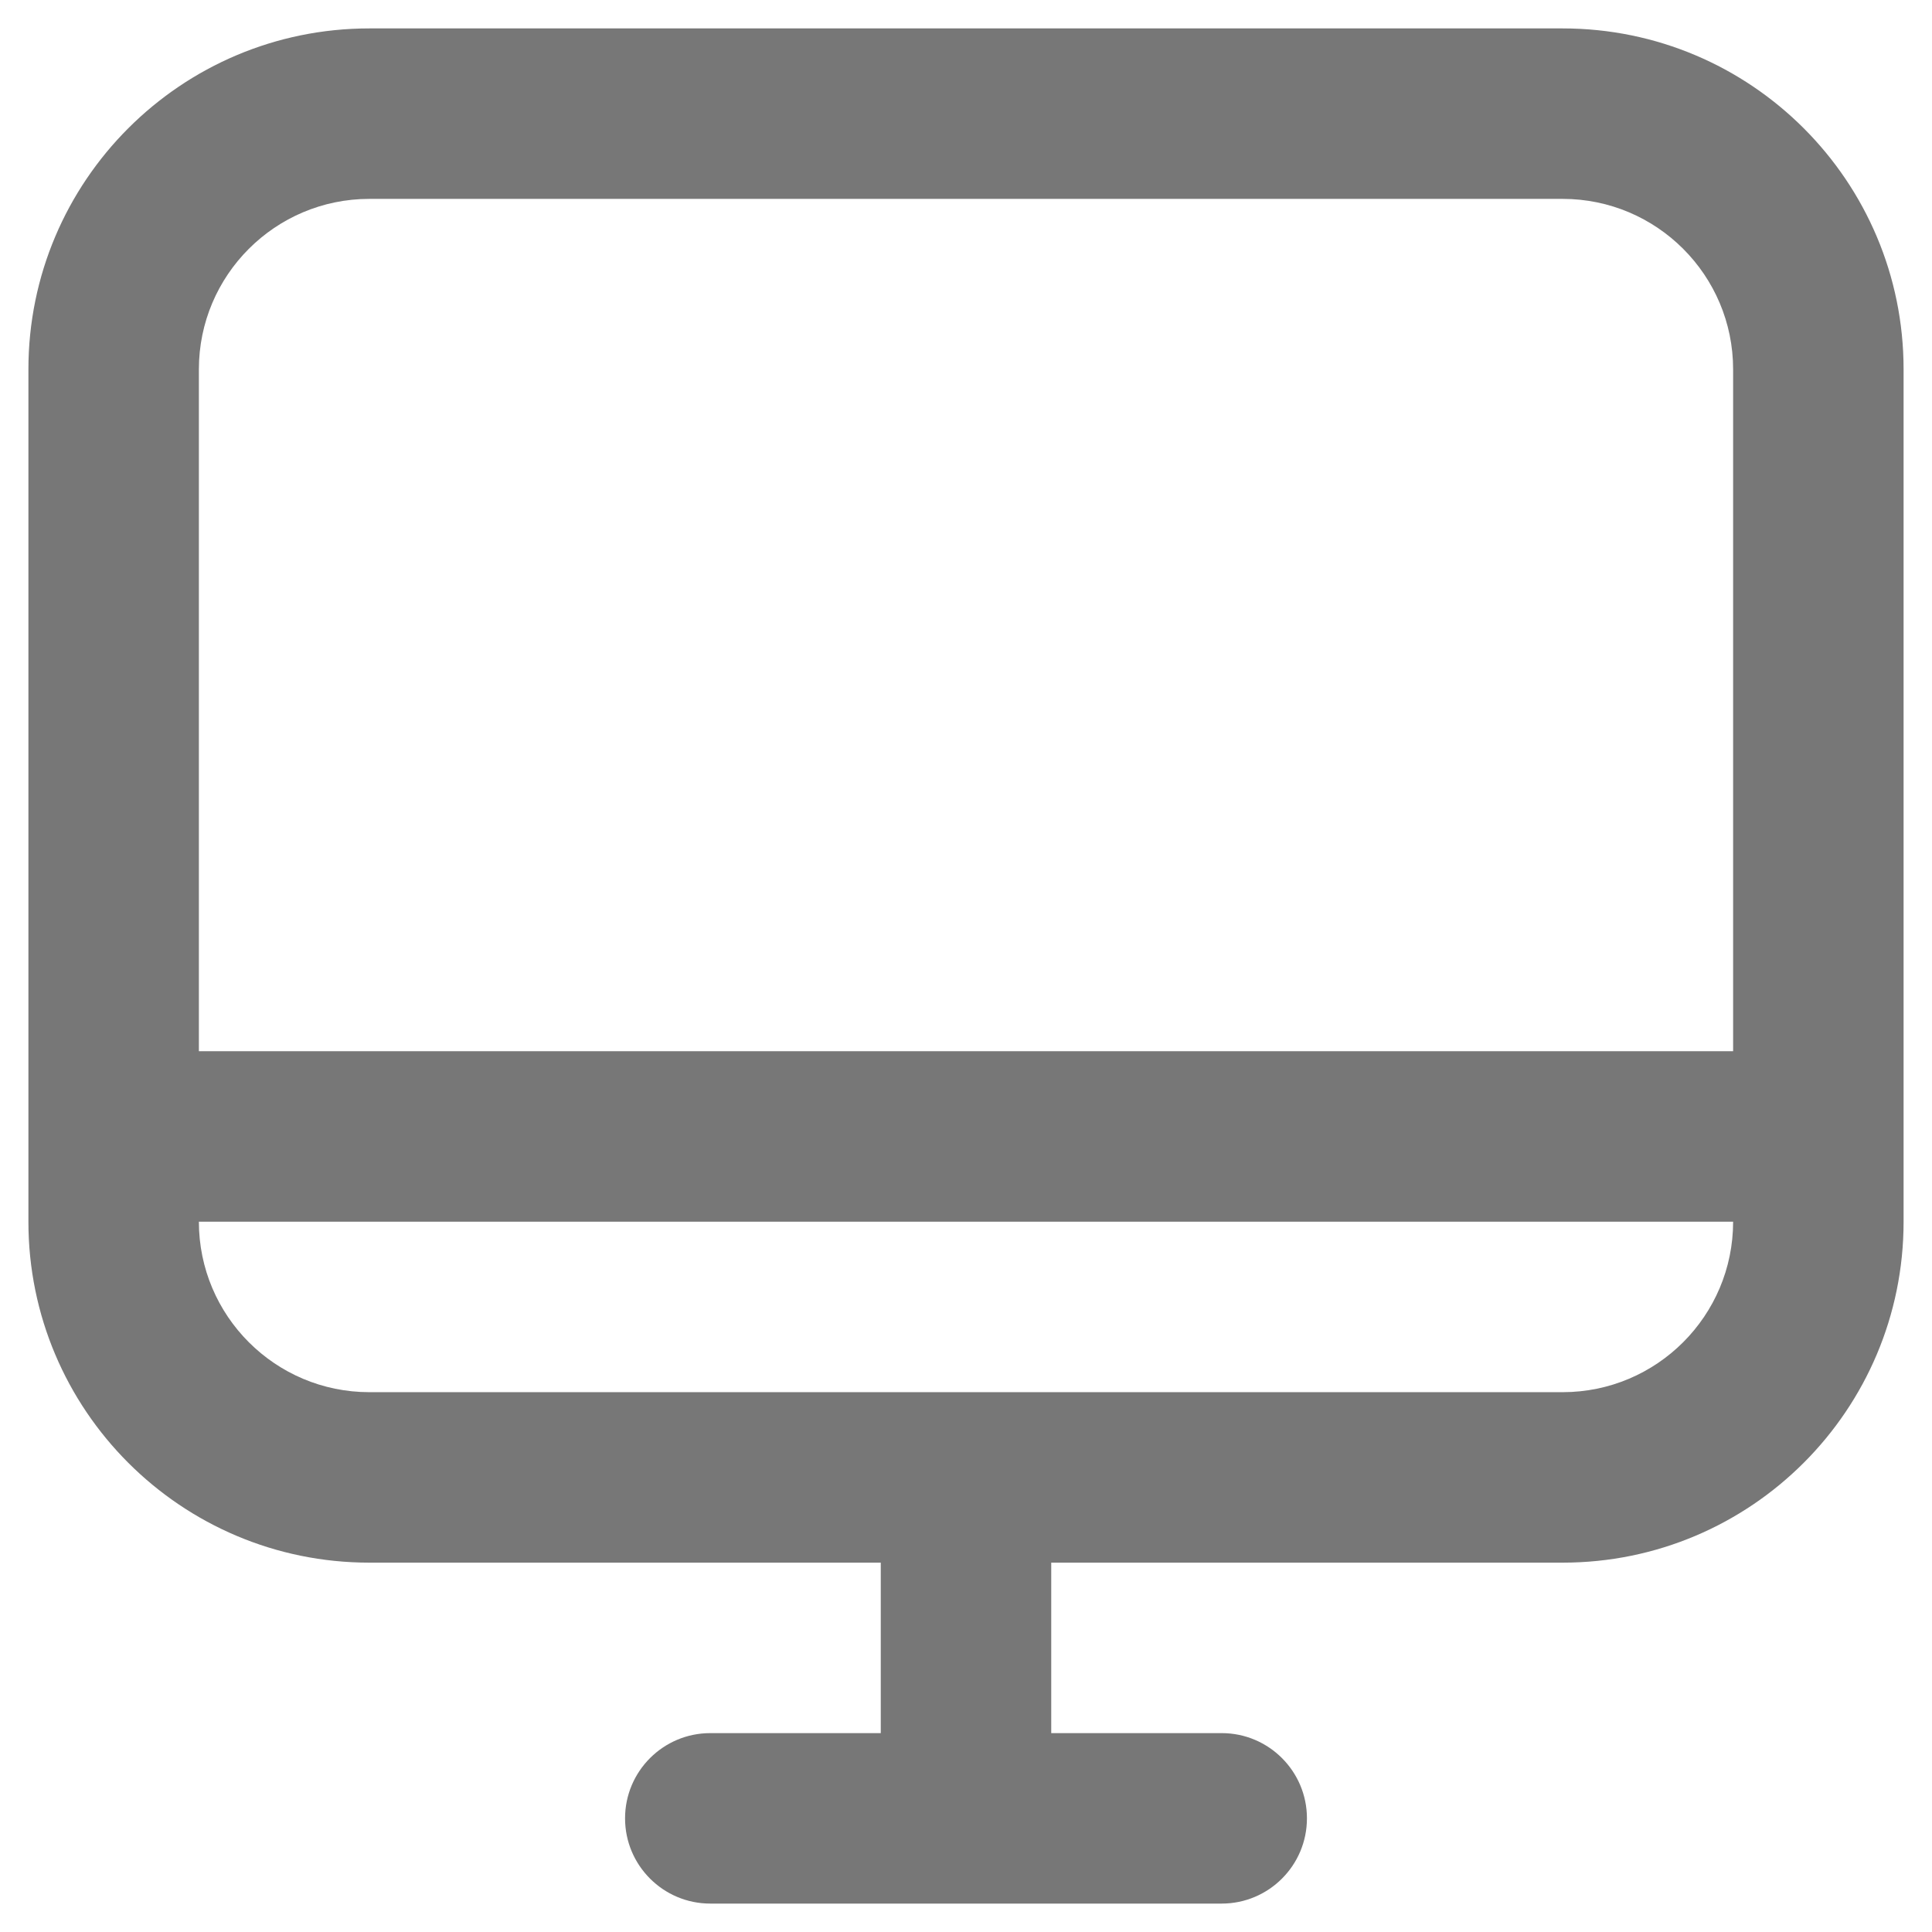 <svg width="17" height="17" viewBox="0 0 17 17" fill="none" xmlns="http://www.w3.org/2000/svg">
<path d="M1 9.25H0.25V10.75H1V9.25ZM16 10.75H16.75V9.25H16V10.75ZM6.25 15.25C5.836 15.25 5.5 15.586 5.5 16C5.5 16.414 5.836 16.75 6.25 16.75V15.25ZM10.75 16.75C11.164 16.75 11.5 16.414 11.5 16C11.5 15.586 11.164 15.25 10.75 15.25V16.75ZM9.25 13C9.25 12.586 8.914 12.25 8.5 12.25C8.086 12.25 7.75 12.586 7.75 13H9.25ZM3.25 1.75H13.75V0.25H3.25V1.75ZM15.25 3.25V10.75H16.75V3.25H15.25ZM13.75 12.25H3.25V13.75H13.75V12.25ZM1.75 10.75V3.25H0.25V10.75H1.75ZM3.25 12.25C2.422 12.25 1.75 11.578 1.75 10.75H0.25C0.25 12.407 1.593 13.75 3.25 13.75V12.25ZM15.25 10.75C15.25 11.578 14.578 12.25 13.75 12.25V13.75C15.407 13.75 16.75 12.407 16.75 10.75H15.25ZM13.75 1.75C14.578 1.75 15.25 2.422 15.25 3.25H16.75C16.75 1.593 15.407 0.25 13.75 0.25V1.75ZM3.25 0.25C1.593 0.25 0.25 1.593 0.25 3.25H1.75C1.75 2.422 2.422 1.75 3.25 1.75V0.25ZM1 10.75H16V9.25H1V10.75ZM6.25 16.75H8.5V15.25H6.25V16.75ZM8.5 16.75H10.75V15.25H8.5V16.75ZM9.25 16V13H7.75V16H9.25Z" fill="#777777"/>
</svg>
